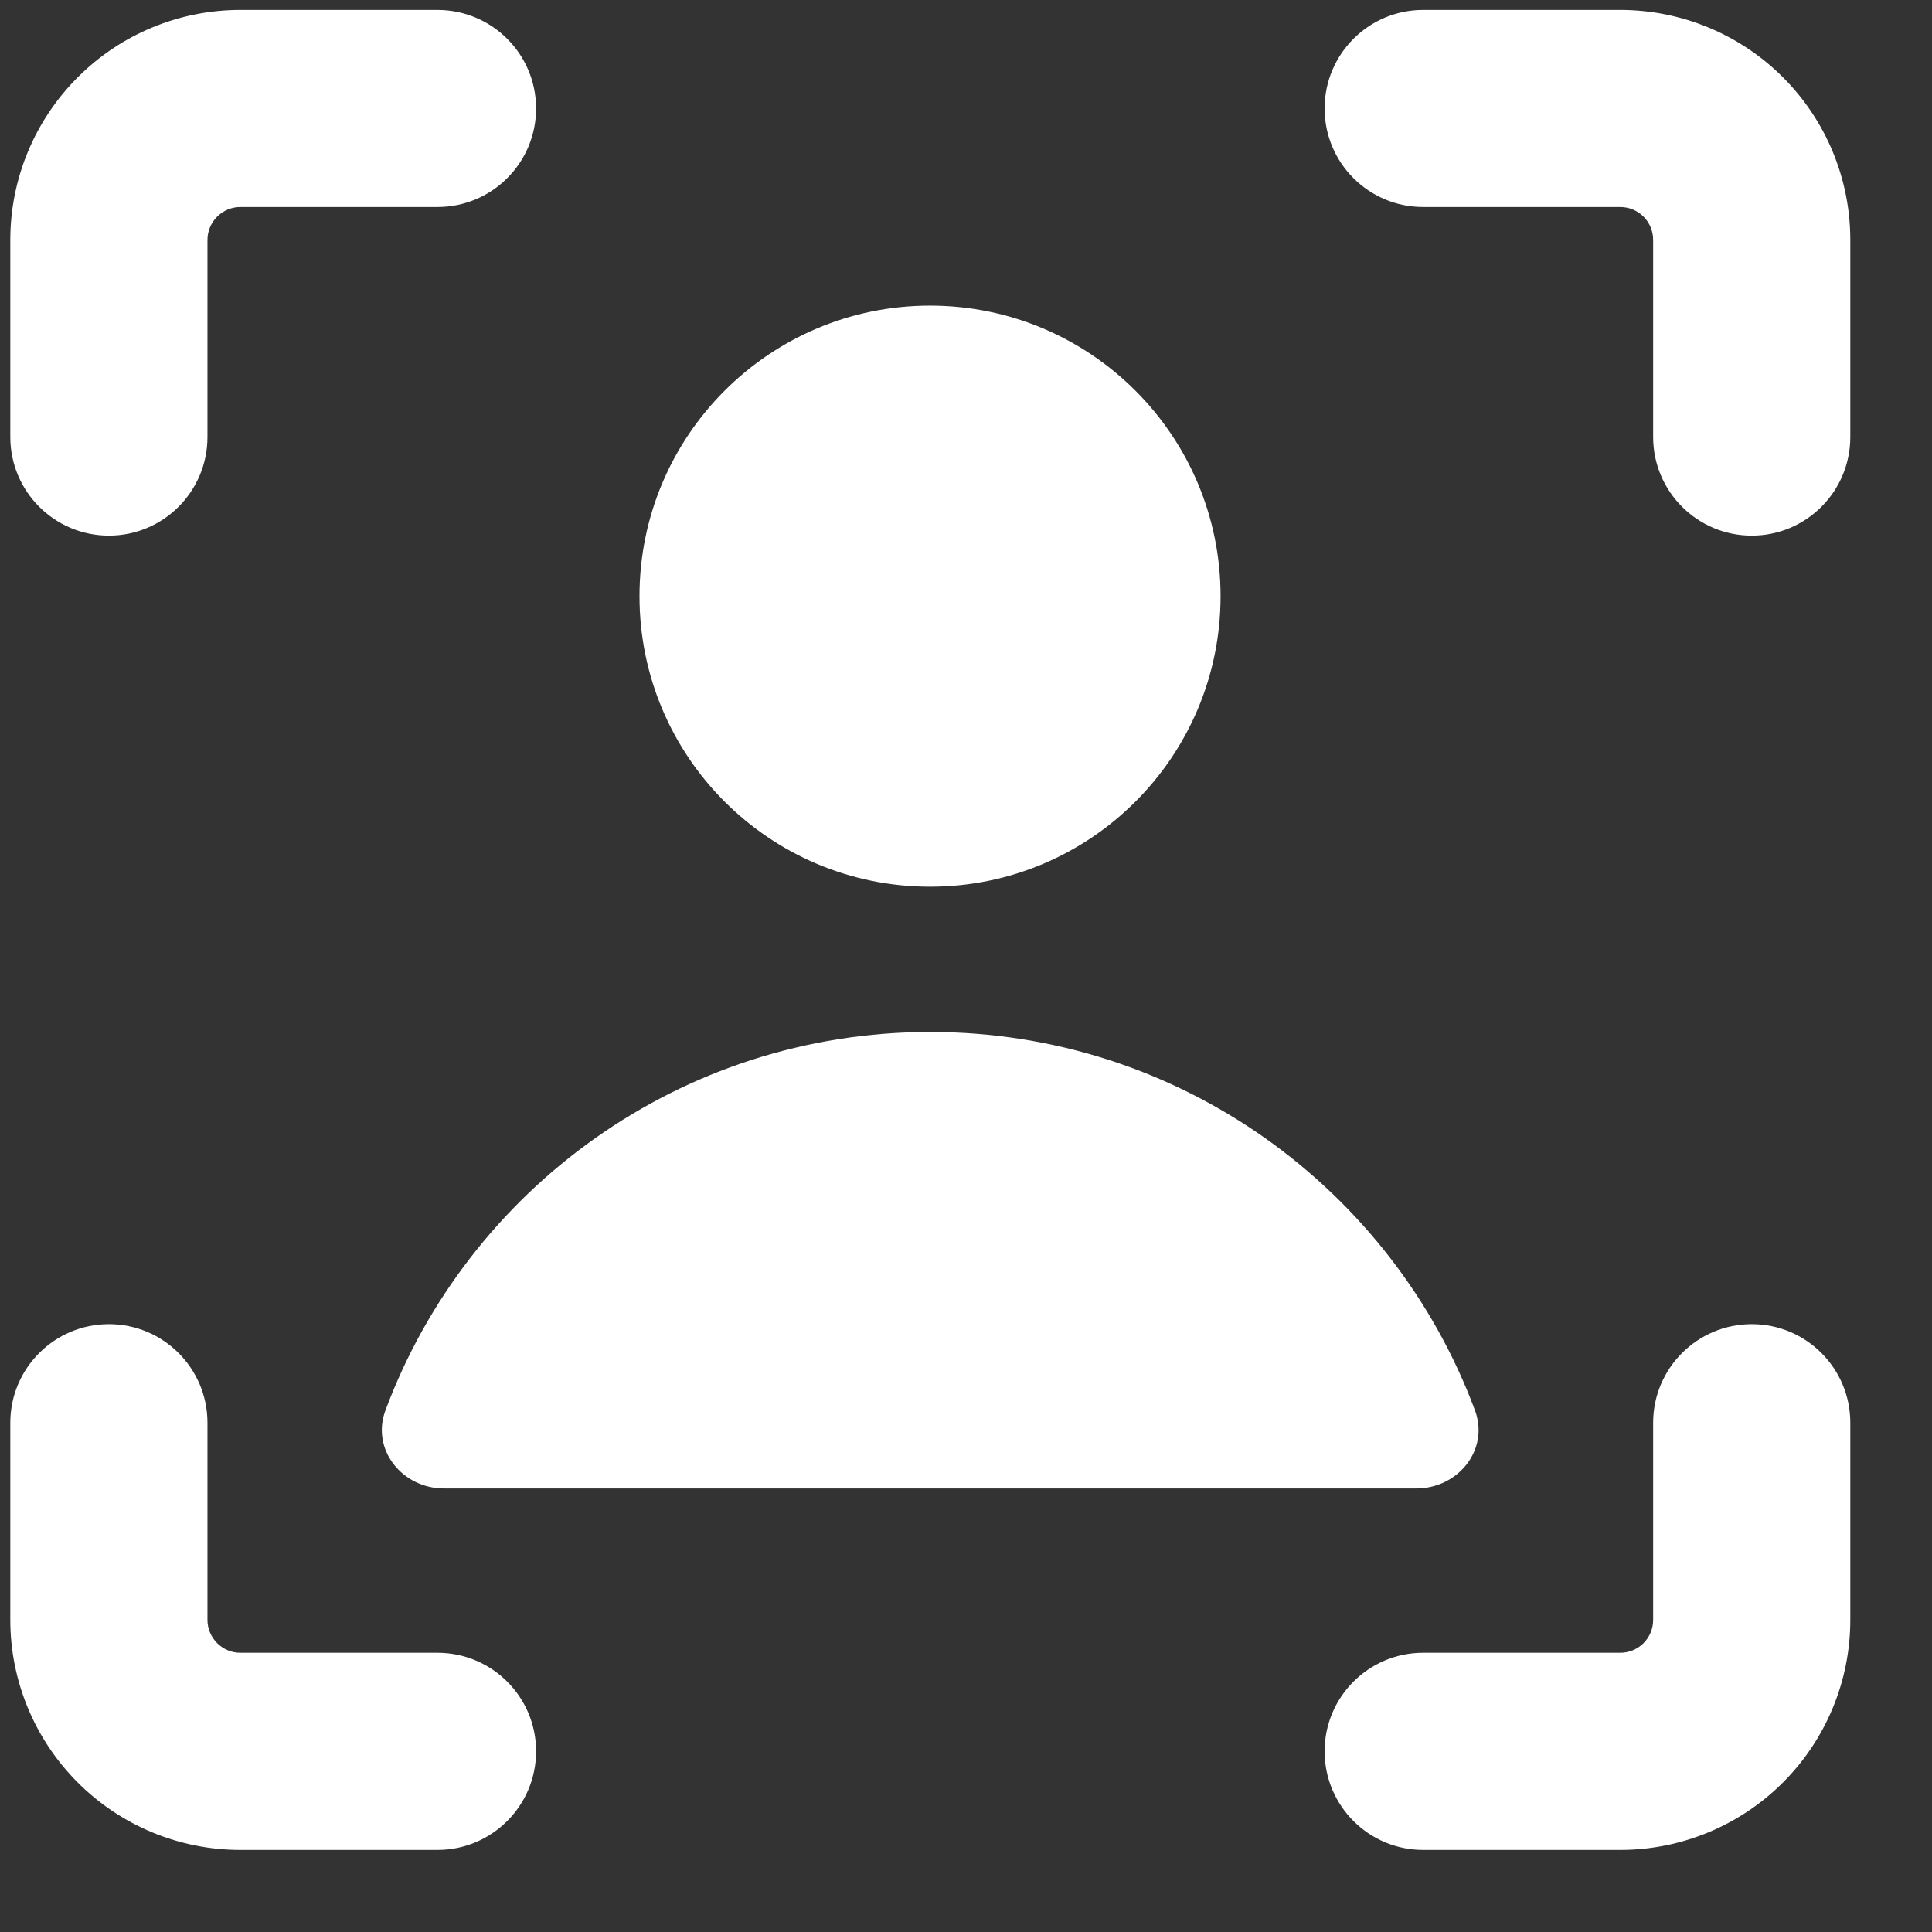 <svg width="21" height="21" viewBox="0 0 21 21" fill="none" xmlns="http://www.w3.org/2000/svg">
<rect x="0" y="0" width="21" height="21" fill="#333333" stroke="none"/>
<g clip-path="url(#clip0_579_34)">
<path fill-rule="evenodd" clip-rule="evenodd" d="M2.36 2.355C2.427 2.288 2.518 2.25 2.612 2.25H4.755C5.347 2.25 5.827 1.771 5.827 1.179C5.827 0.587 5.347 0.108 4.755 0.108H2.612C1.949 0.108 1.313 0.371 0.845 0.84C0.376 1.309 0.112 1.944 0.112 2.608V4.75C0.112 5.342 0.592 5.822 1.184 5.822C1.775 5.822 2.255 5.342 2.255 4.75V2.608C2.255 2.513 2.293 2.422 2.36 2.355ZM20.112 15.465C20.112 14.873 19.633 14.393 19.041 14.393C18.449 14.393 17.969 14.873 17.969 15.465V17.608C17.969 17.702 17.932 17.793 17.865 17.86C17.798 17.927 17.707 17.965 17.612 17.965H15.469C14.878 17.965 14.398 18.444 14.398 19.036C14.398 19.628 14.878 20.108 15.469 20.108H17.612C18.275 20.108 18.911 19.844 19.38 19.375C19.849 18.906 20.112 18.27 20.112 17.608V15.465ZM1.184 14.393C1.775 14.393 2.255 14.873 2.255 15.465V17.608C2.255 17.702 2.293 17.793 2.36 17.86C2.427 17.927 2.518 17.965 2.612 17.965H4.755C5.347 17.965 5.827 18.444 5.827 19.036C5.827 19.628 5.347 20.108 4.755 20.108H2.612C1.949 20.108 1.313 19.844 0.845 19.375C0.376 18.906 0.112 18.27 0.112 17.608V15.465C0.112 14.873 0.592 14.393 1.184 14.393ZM15.469 0.108C14.878 0.108 14.398 0.587 14.398 1.179C14.398 1.771 14.878 2.25 15.469 2.25H17.612C17.707 2.25 17.798 2.288 17.865 2.355C17.932 2.422 17.969 2.513 17.969 2.608V4.75C17.969 5.342 18.449 5.822 19.041 5.822C19.633 5.822 20.112 5.342 20.112 4.75V2.608C20.112 1.944 19.849 1.309 19.38 0.84C18.911 0.371 18.275 0.108 17.612 0.108H15.469ZM10.111 11.217C7.398 11.217 5.085 12.927 4.19 15.329C4.031 15.756 4.372 16.179 4.827 16.179H15.394C15.85 16.179 16.191 15.756 16.032 15.329C15.137 12.927 12.824 11.217 10.111 11.217ZM13.267 6.48C13.267 8.224 11.853 9.638 10.109 9.638C8.365 9.638 6.951 8.224 6.951 6.48C6.951 4.736 8.365 3.322 10.109 3.322C11.853 3.322 13.267 4.736 13.267 6.48Z" fill="white"/>
</g>
<defs>
<clipPath id="clip0_579_34">
<rect width="20" height="20" fill="white" transform="translate(0.112 0.108)"/>
</clipPath>
</defs>
</svg>

